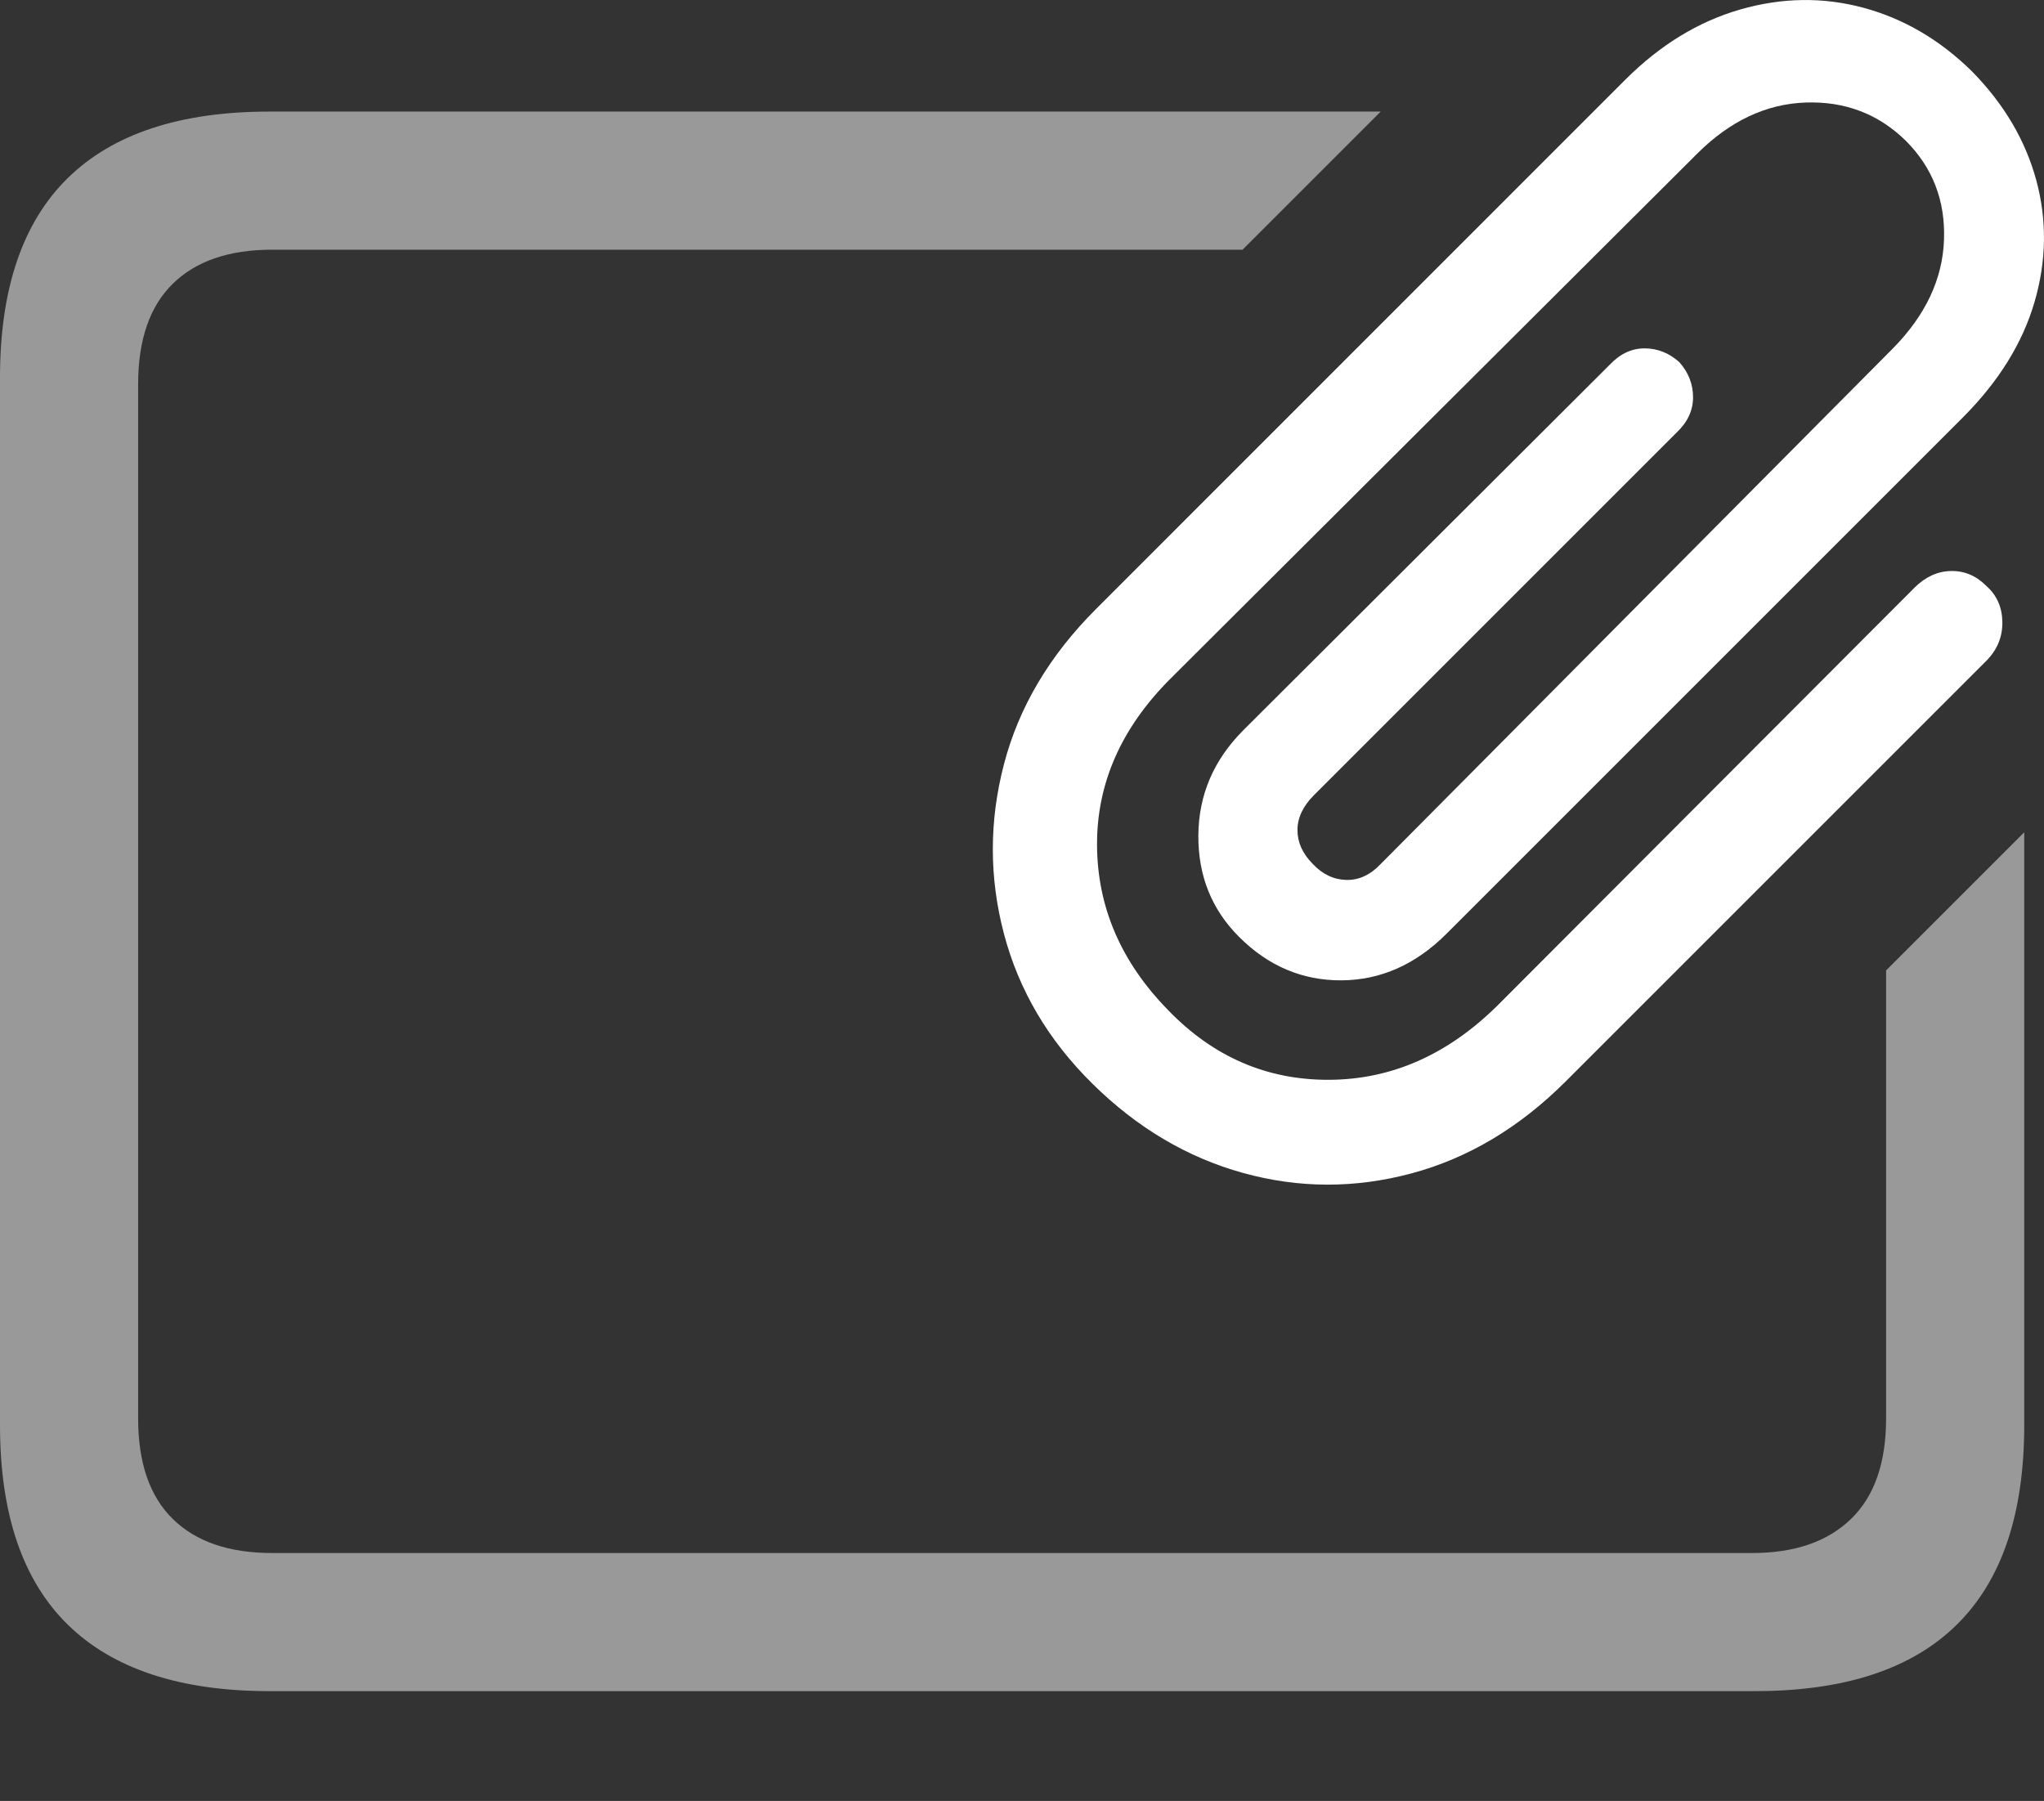 <?xml version="1.0" encoding="UTF-8"?>
<!--Generator: Apple Native CoreSVG 175.5-->
<!DOCTYPE svg
PUBLIC "-//W3C//DTD SVG 1.1//EN"
       "http://www.w3.org/Graphics/SVG/1.1/DTD/svg11.dtd">
<svg version="1.1" xmlns="http://www.w3.org/2000/svg" xmlns:xlink="http://www.w3.org/1999/xlink" width="23.262" height="20.498">
 <rect width="100%" height="100%" fill="#333333" stroke="none"/>
 <g>
  <rect height="20.498" opacity="0" width="23.262" x="0" y="0"/>
  <path d="M3.066 19.248L19.971 19.248Q21.504 19.248 22.27 18.491Q23.037 17.735 23.037 16.221L23.037 9.473L21.465 11.045L21.465 16.143Q21.465 16.904 21.064 17.29Q20.664 17.676 19.941 17.676L3.096 17.676Q2.363 17.676 1.968 17.29Q1.572 16.904 1.572 16.143L1.572 4.375Q1.572 3.614 1.968 3.228Q2.363 2.842 3.096 2.842L14.141 2.842L15.713 1.27L3.066 1.27Q1.543 1.27 0.771 2.027Q0 2.783 0 4.297L0 16.221Q0 17.735 0.771 18.491Q1.543 19.248 3.066 19.248Z" fill="rgba(255,255,255,0.5)"/>
  <path d="M12.432 12.334Q13.193 13.086 14.146 13.35Q15.098 13.614 16.064 13.355Q17.031 13.096 17.822 12.305L22.617 7.51Q22.793 7.324 22.788 7.075Q22.783 6.826 22.607 6.67Q22.432 6.494 22.202 6.499Q21.973 6.504 21.787 6.69L17.041 11.446Q16.191 12.285 15.127 12.29Q14.062 12.295 13.291 11.494Q12.49 10.674 12.485 9.619Q12.48 8.565 13.32 7.725L19.316 1.748Q19.873 1.192 20.547 1.167Q21.221 1.143 21.689 1.602Q22.148 2.061 22.124 2.73Q22.1 3.399 21.543 3.965L15.713 9.834Q15.537 10.02 15.322 10.015Q15.107 10.01 14.941 9.834Q14.766 9.658 14.766 9.448Q14.766 9.239 14.951 9.053L19.082 4.922Q19.268 4.746 19.268 4.522Q19.268 4.297 19.111 4.121Q18.936 3.965 18.716 3.965Q18.496 3.965 18.32 4.151L14.15 8.311Q13.643 8.819 13.638 9.507Q13.633 10.196 14.102 10.664Q14.6 11.162 15.269 11.158Q15.938 11.153 16.465 10.625L22.334 4.756Q22.949 4.141 23.154 3.438Q23.359 2.735 23.174 2.051Q22.988 1.367 22.441 0.811Q21.895 0.274 21.206 0.088Q20.518-0.097 19.805 0.108Q19.092 0.313 18.496 0.908L12.471 6.934Q11.68 7.725 11.426 8.697Q11.172 9.668 11.426 10.63Q11.68 11.592 12.432 12.334Z" fill="#ffffff"/>
 </g>
</svg>
